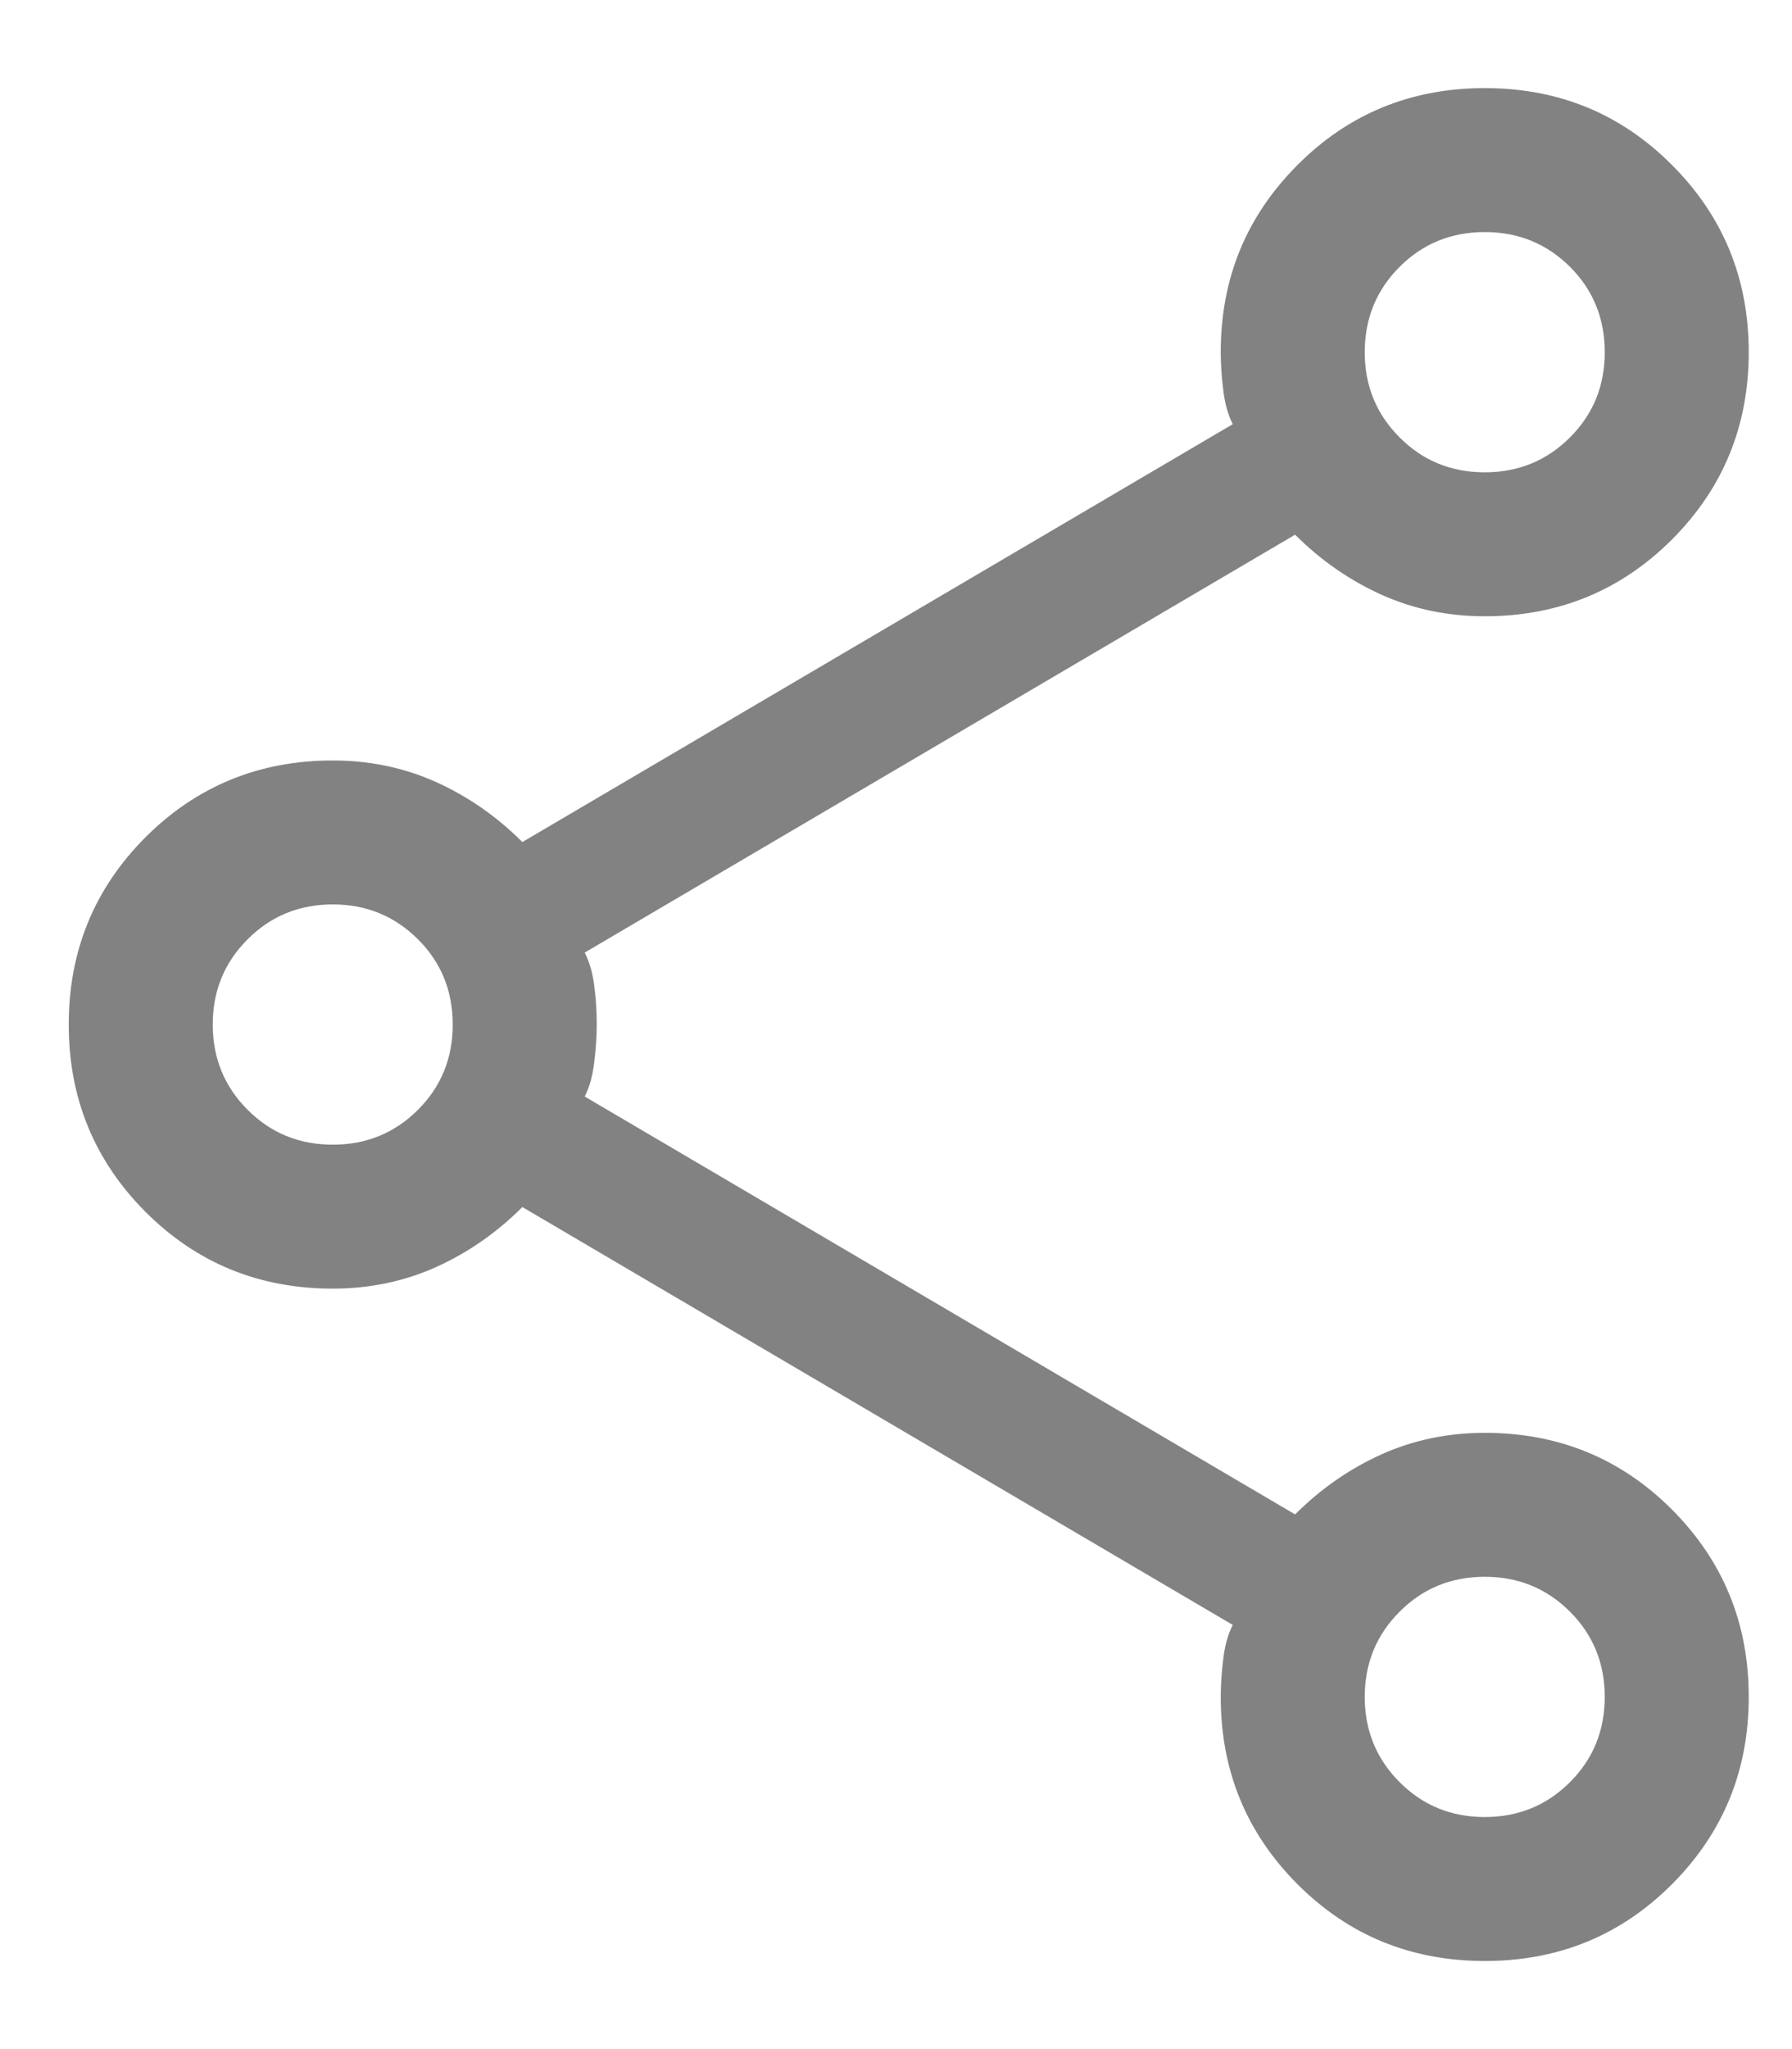 <svg width="14" height="16" viewBox="0 0 14 16" fill="none" xmlns="http://www.w3.org/2000/svg">
<path d="M11.6 15.312C11.025 15.312 10.537 15.113 10.137 14.713C9.737 14.312 9.537 13.825 9.537 13.25C9.537 13.162 9.543 13.066 9.556 12.959C9.568 12.853 9.593 12.762 9.631 12.688L4.081 9.425C3.881 9.625 3.656 9.781 3.406 9.894C3.156 10.006 2.887 10.062 2.6 10.062C2.025 10.062 1.537 9.863 1.137 9.463C0.737 9.062 0.537 8.575 0.537 8C0.537 7.425 0.737 6.938 1.137 6.537C1.537 6.138 2.025 5.938 2.6 5.938C2.887 5.938 3.156 5.994 3.406 6.106C3.656 6.219 3.881 6.375 4.081 6.575L9.631 3.312C9.593 3.237 9.568 3.147 9.556 3.04C9.543 2.934 9.537 2.837 9.537 2.75C9.537 2.175 9.737 1.688 10.137 1.288C10.537 0.887 11.025 0.688 11.6 0.688C12.175 0.688 12.662 0.887 13.062 1.288C13.462 1.688 13.662 2.175 13.662 2.75C13.662 3.325 13.462 3.812 13.062 4.213C12.662 4.612 12.175 4.812 11.6 4.812C11.312 4.812 11.043 4.756 10.793 4.644C10.543 4.531 10.318 4.375 10.118 4.175L4.568 7.438C4.606 7.513 4.631 7.6 4.643 7.7C4.656 7.8 4.662 7.9 4.662 8C4.662 8.088 4.656 8.184 4.643 8.29C4.631 8.397 4.606 8.488 4.568 8.562L10.118 11.825C10.318 11.625 10.543 11.469 10.793 11.356C11.043 11.244 11.312 11.188 11.6 11.188C12.175 11.188 12.662 11.387 13.062 11.787C13.462 12.188 13.662 12.675 13.662 13.25C13.662 13.825 13.462 14.312 13.062 14.713C12.662 15.113 12.175 15.312 11.6 15.312ZM11.6 3.688C11.862 3.688 12.084 3.597 12.266 3.415C12.447 3.234 12.537 3.013 12.537 2.75C12.537 2.487 12.447 2.265 12.266 2.084C12.084 1.903 11.862 1.812 11.6 1.812C11.337 1.812 11.115 1.903 10.934 2.084C10.753 2.265 10.662 2.487 10.662 2.75C10.662 3.013 10.753 3.234 10.934 3.415C11.115 3.597 11.337 3.688 11.6 3.688ZM2.6 8.938C2.862 8.938 3.084 8.847 3.266 8.665C3.447 8.484 3.537 8.262 3.537 8C3.537 7.737 3.447 7.516 3.266 7.335C3.084 7.153 2.862 7.062 2.6 7.062C2.337 7.062 2.115 7.153 1.934 7.335C1.753 7.516 1.662 7.737 1.662 8C1.662 8.262 1.753 8.484 1.934 8.665C2.115 8.847 2.337 8.938 2.6 8.938ZM11.6 14.188C11.862 14.188 12.084 14.097 12.266 13.915C12.447 13.734 12.537 13.512 12.537 13.25C12.537 12.988 12.447 12.766 12.266 12.585C12.084 12.403 11.862 12.312 11.6 12.312C11.337 12.312 11.115 12.403 10.934 12.585C10.753 12.766 10.662 12.988 10.662 13.25C10.662 13.512 10.753 13.734 10.934 13.915C11.115 14.097 11.337 14.188 11.6 14.188Z" fill="#828282"/>
</svg>
